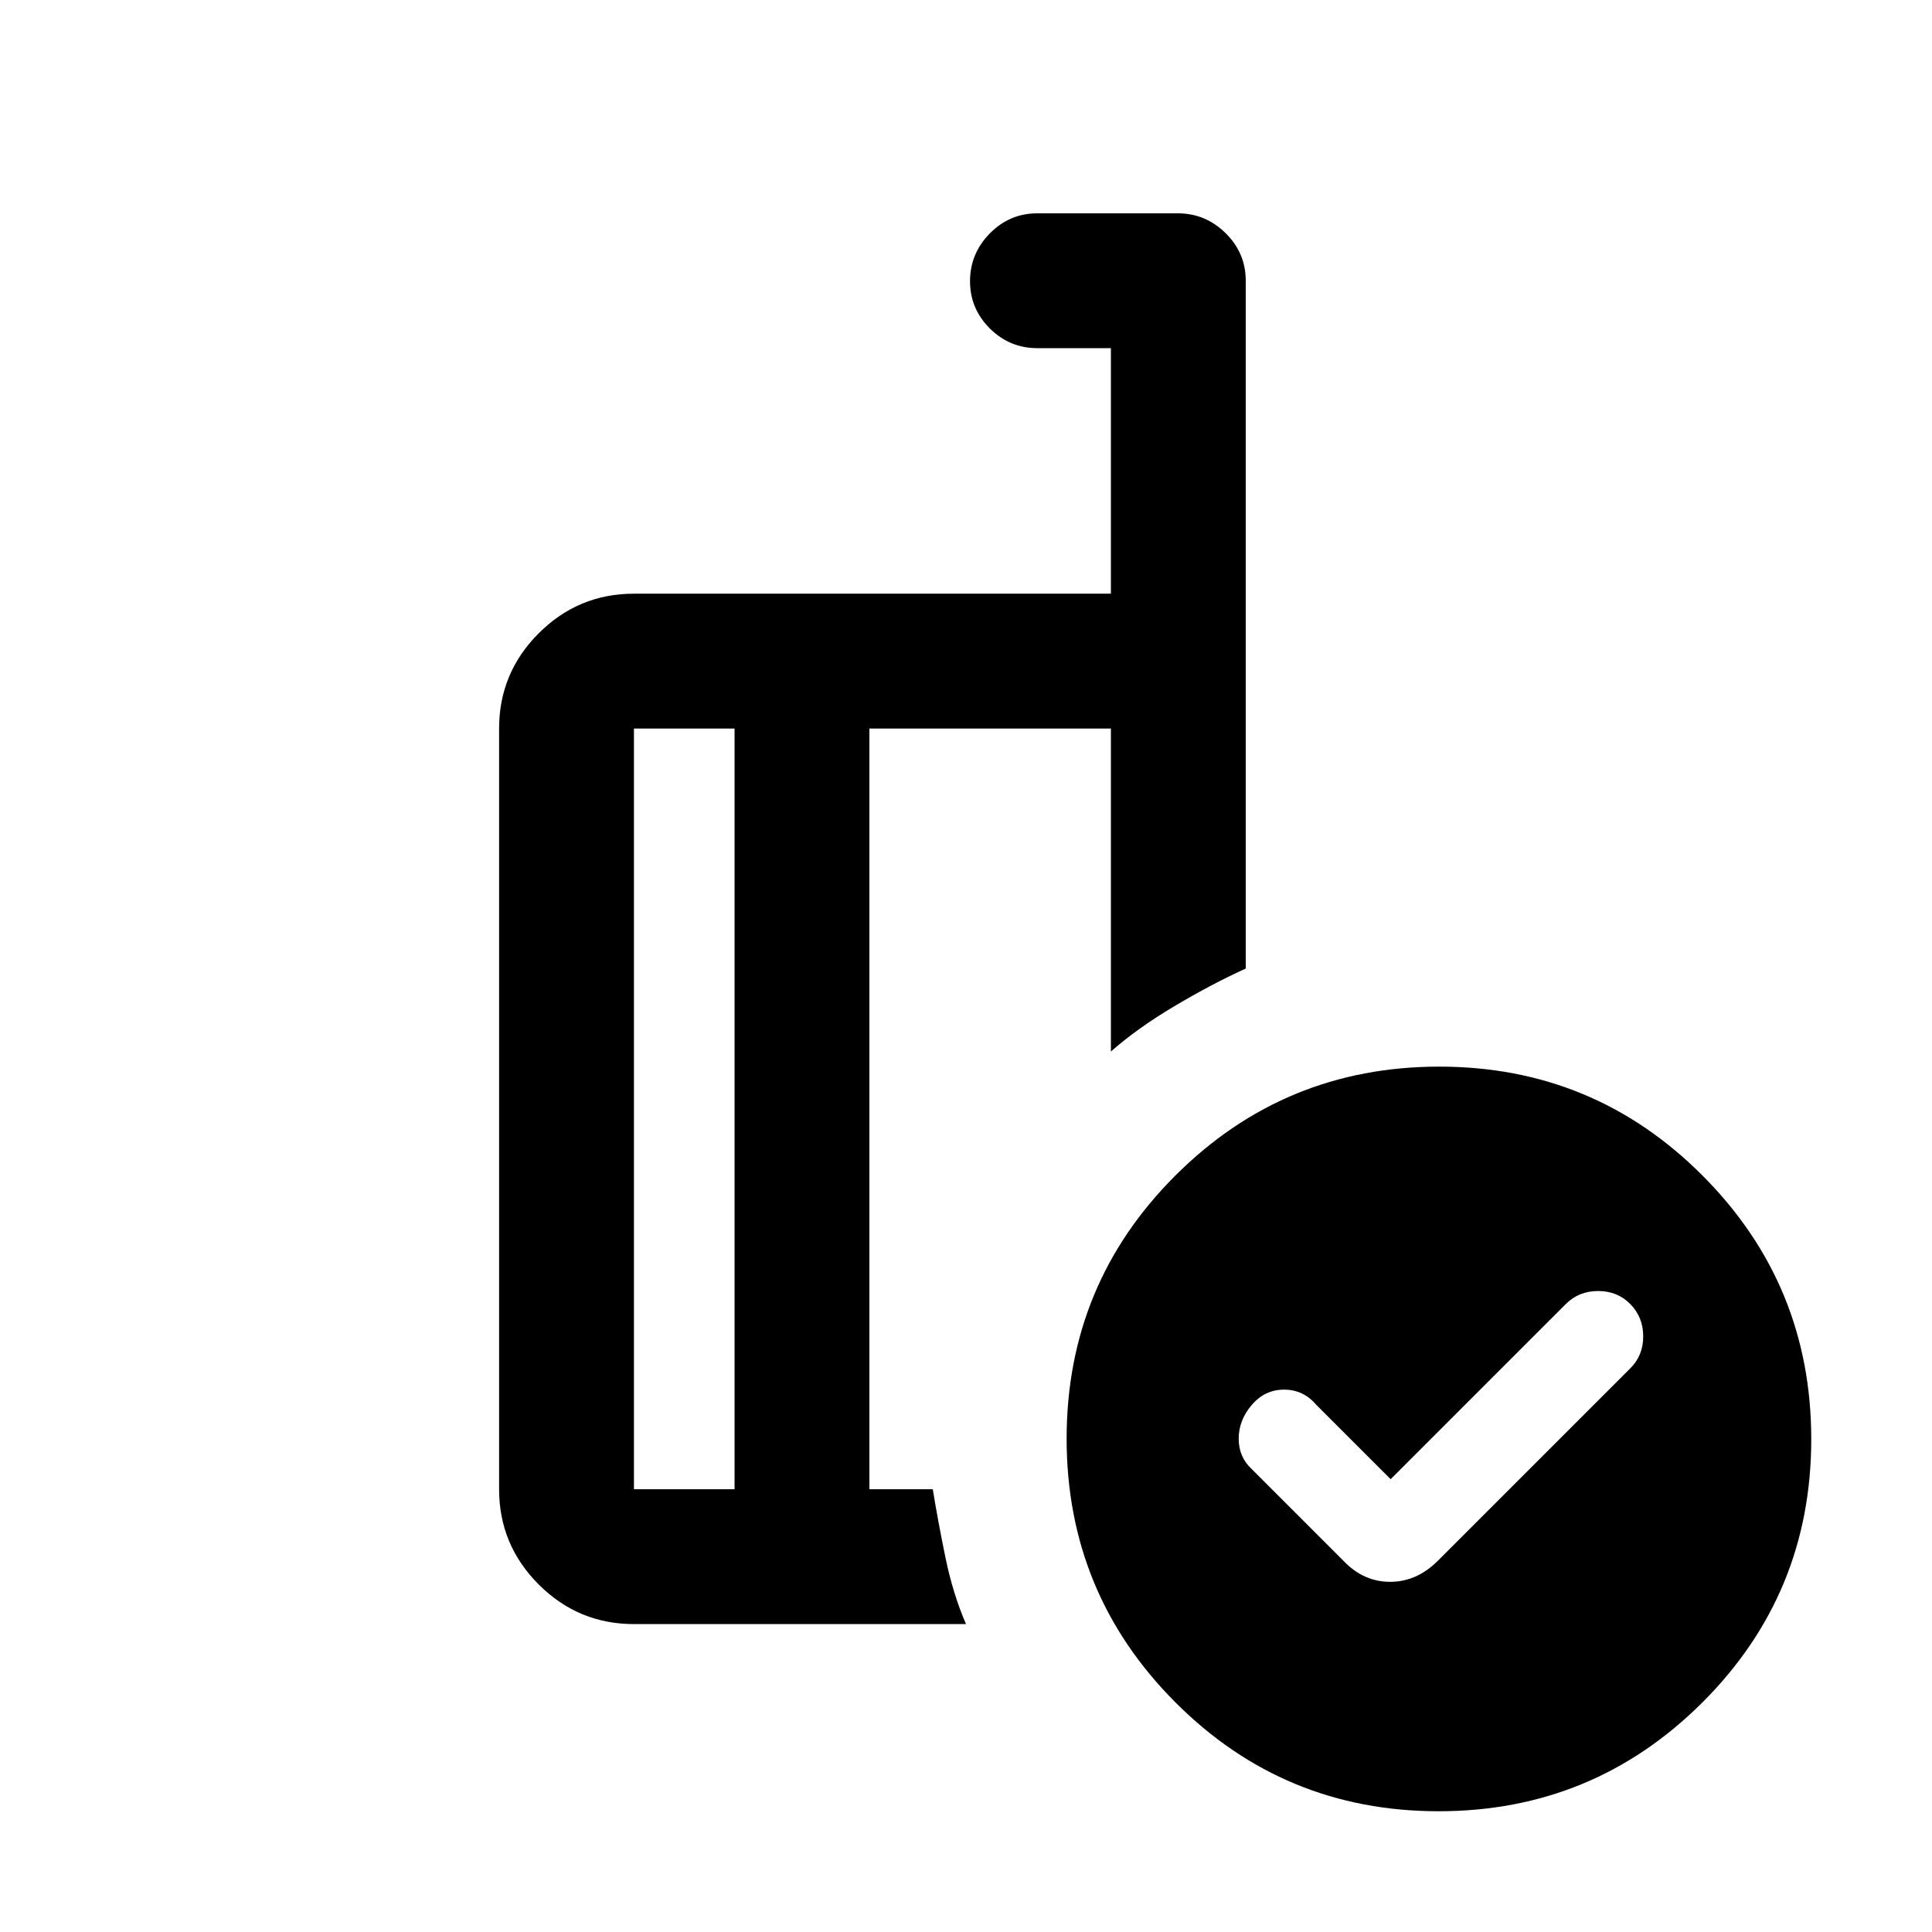 <svg xmlns="http://www.w3.org/2000/svg" height="20" viewBox="0 -960 960 960" width="20"><path d="m691-225-37-37q-6.375-7.5-15.938-7.5-9.562 0-16.062 7.6-6.5 7.6-6.5 16.75T622-230l45.5 45.5q9.955 10.5 23.227 10.5Q704-174 714.5-184.5L810-280q6.5-6.375 6.5-15.938 0-9.562-6.4-16.062-6.4-6.5-16-6.5T778-312l-87 87Zm-326 5v-378h-50v378h50Zm115 67H315q-27.638 0-47.319-19.681Q248-192.363 248-220v-378q0-27.638 19.681-47.319T315-665h237v-122h-36.5q-13.8 0-23.65-9.789-9.85-9.79-9.85-23.5Q482-834 491.825-844q9.825-10 23.587-10h69.825Q599-854 609-844.15q10 9.85 10 23.65v341.765Q602-471 583.5-460T552-437.5V-598H432v378h31.5q2.5 15.5 6.25 33.75T480-153Zm235.159-277Q792-430 846-375.841q54 54.159 54 131Q900-168 845.841-114q-54.159 54-131 54Q638-60 584-114.159q-54-54.159-54-131Q530-322 584.159-376q54.159-54 131-54ZM397.5-400ZM365-220v-378 378Zm67 0v-378 378Z"/></svg>